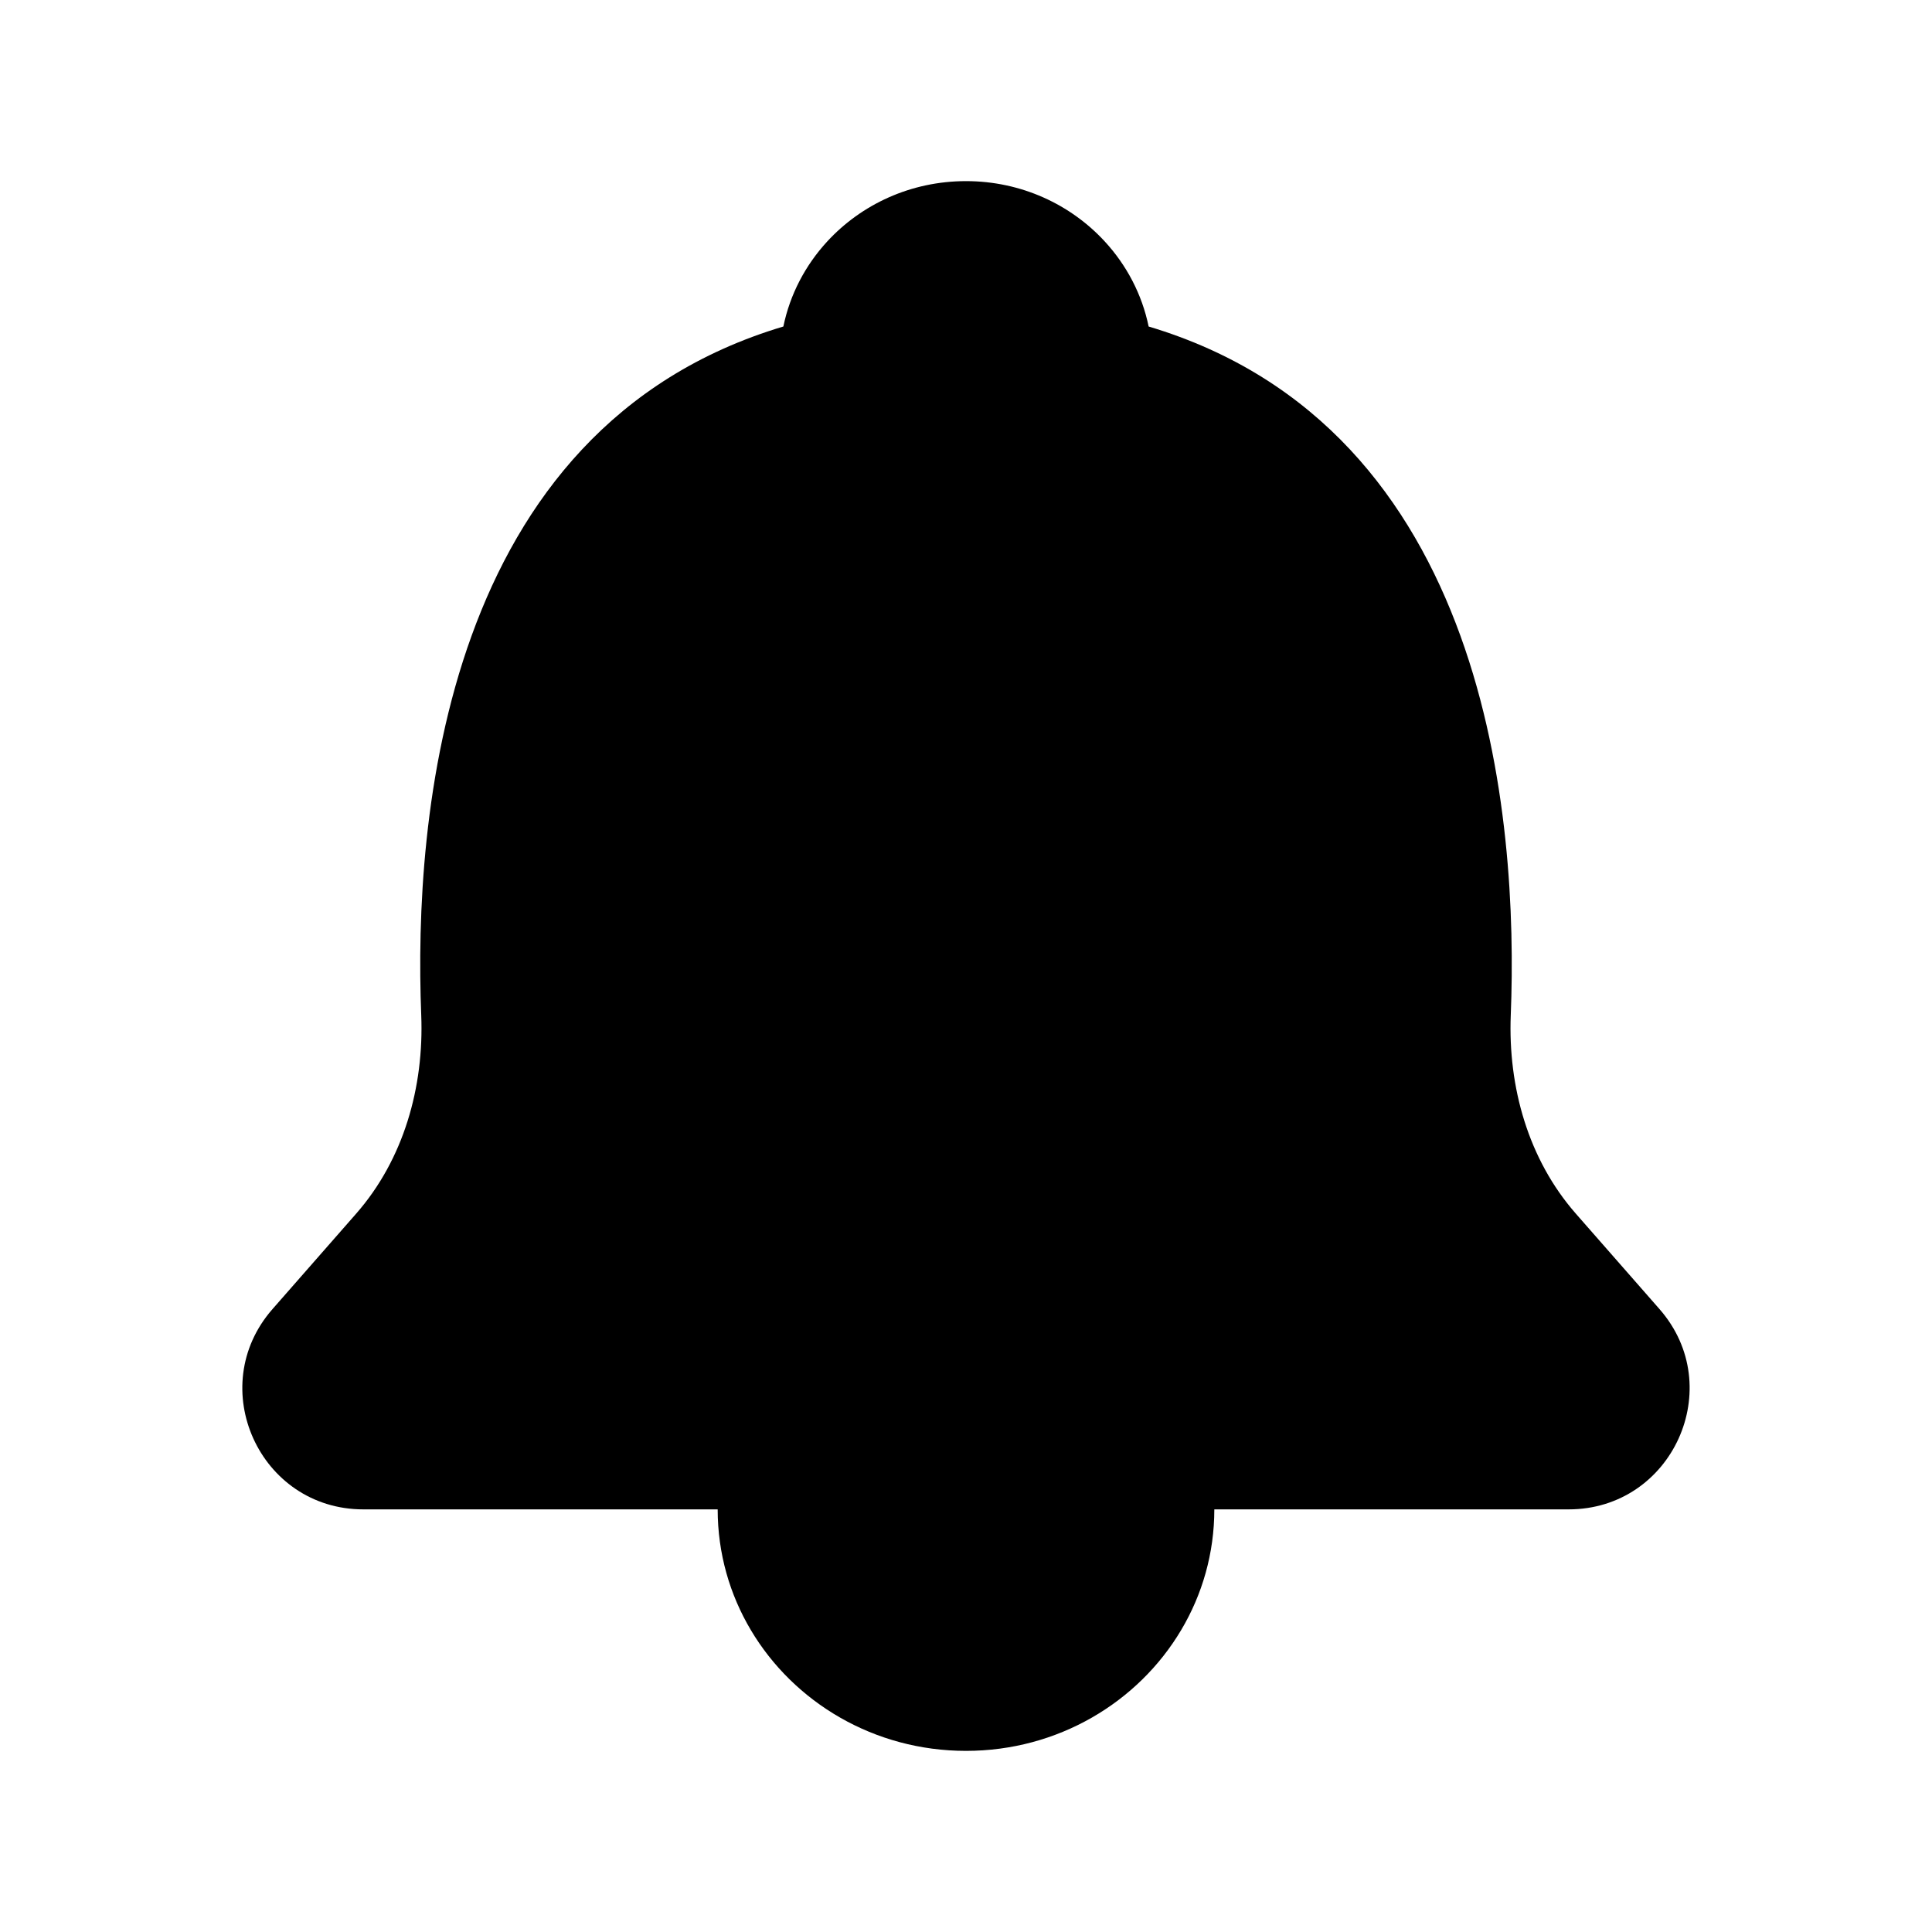 <svg width="32" height="32" viewBox="0 0 32 32" fill="none" xmlns="http://www.w3.org/2000/svg">
<path fill-rule="evenodd" clip-rule="evenodd" d="M19.025 5.408C18.915 4.874 18.659 4.391 18.299 4C17.734 3.386 16.914 3 16 3C15.086 3 14.266 3.386 13.701 4C13.341 4.391 13.085 4.874 12.975 5.408C7.332 7.094 6.849 13.572 6.977 16.814C7.024 18.006 6.686 19.204 5.9 20.101L4.514 21.682C3.38 22.974 4.298 25 6.018 25H11.887C11.887 25.729 12.087 26.412 12.437 27C13.148 28.196 14.478 29 16 29C17.522 29 18.852 28.196 19.563 27C19.913 26.412 20.113 25.729 20.113 25H25.982C27.701 25 28.619 22.974 27.486 21.682L26.1 20.101C25.314 19.204 24.976 18.006 25.023 16.814C25.151 13.572 24.668 7.094 19.025 5.408Z" fill="currentColor"/>
</svg>
